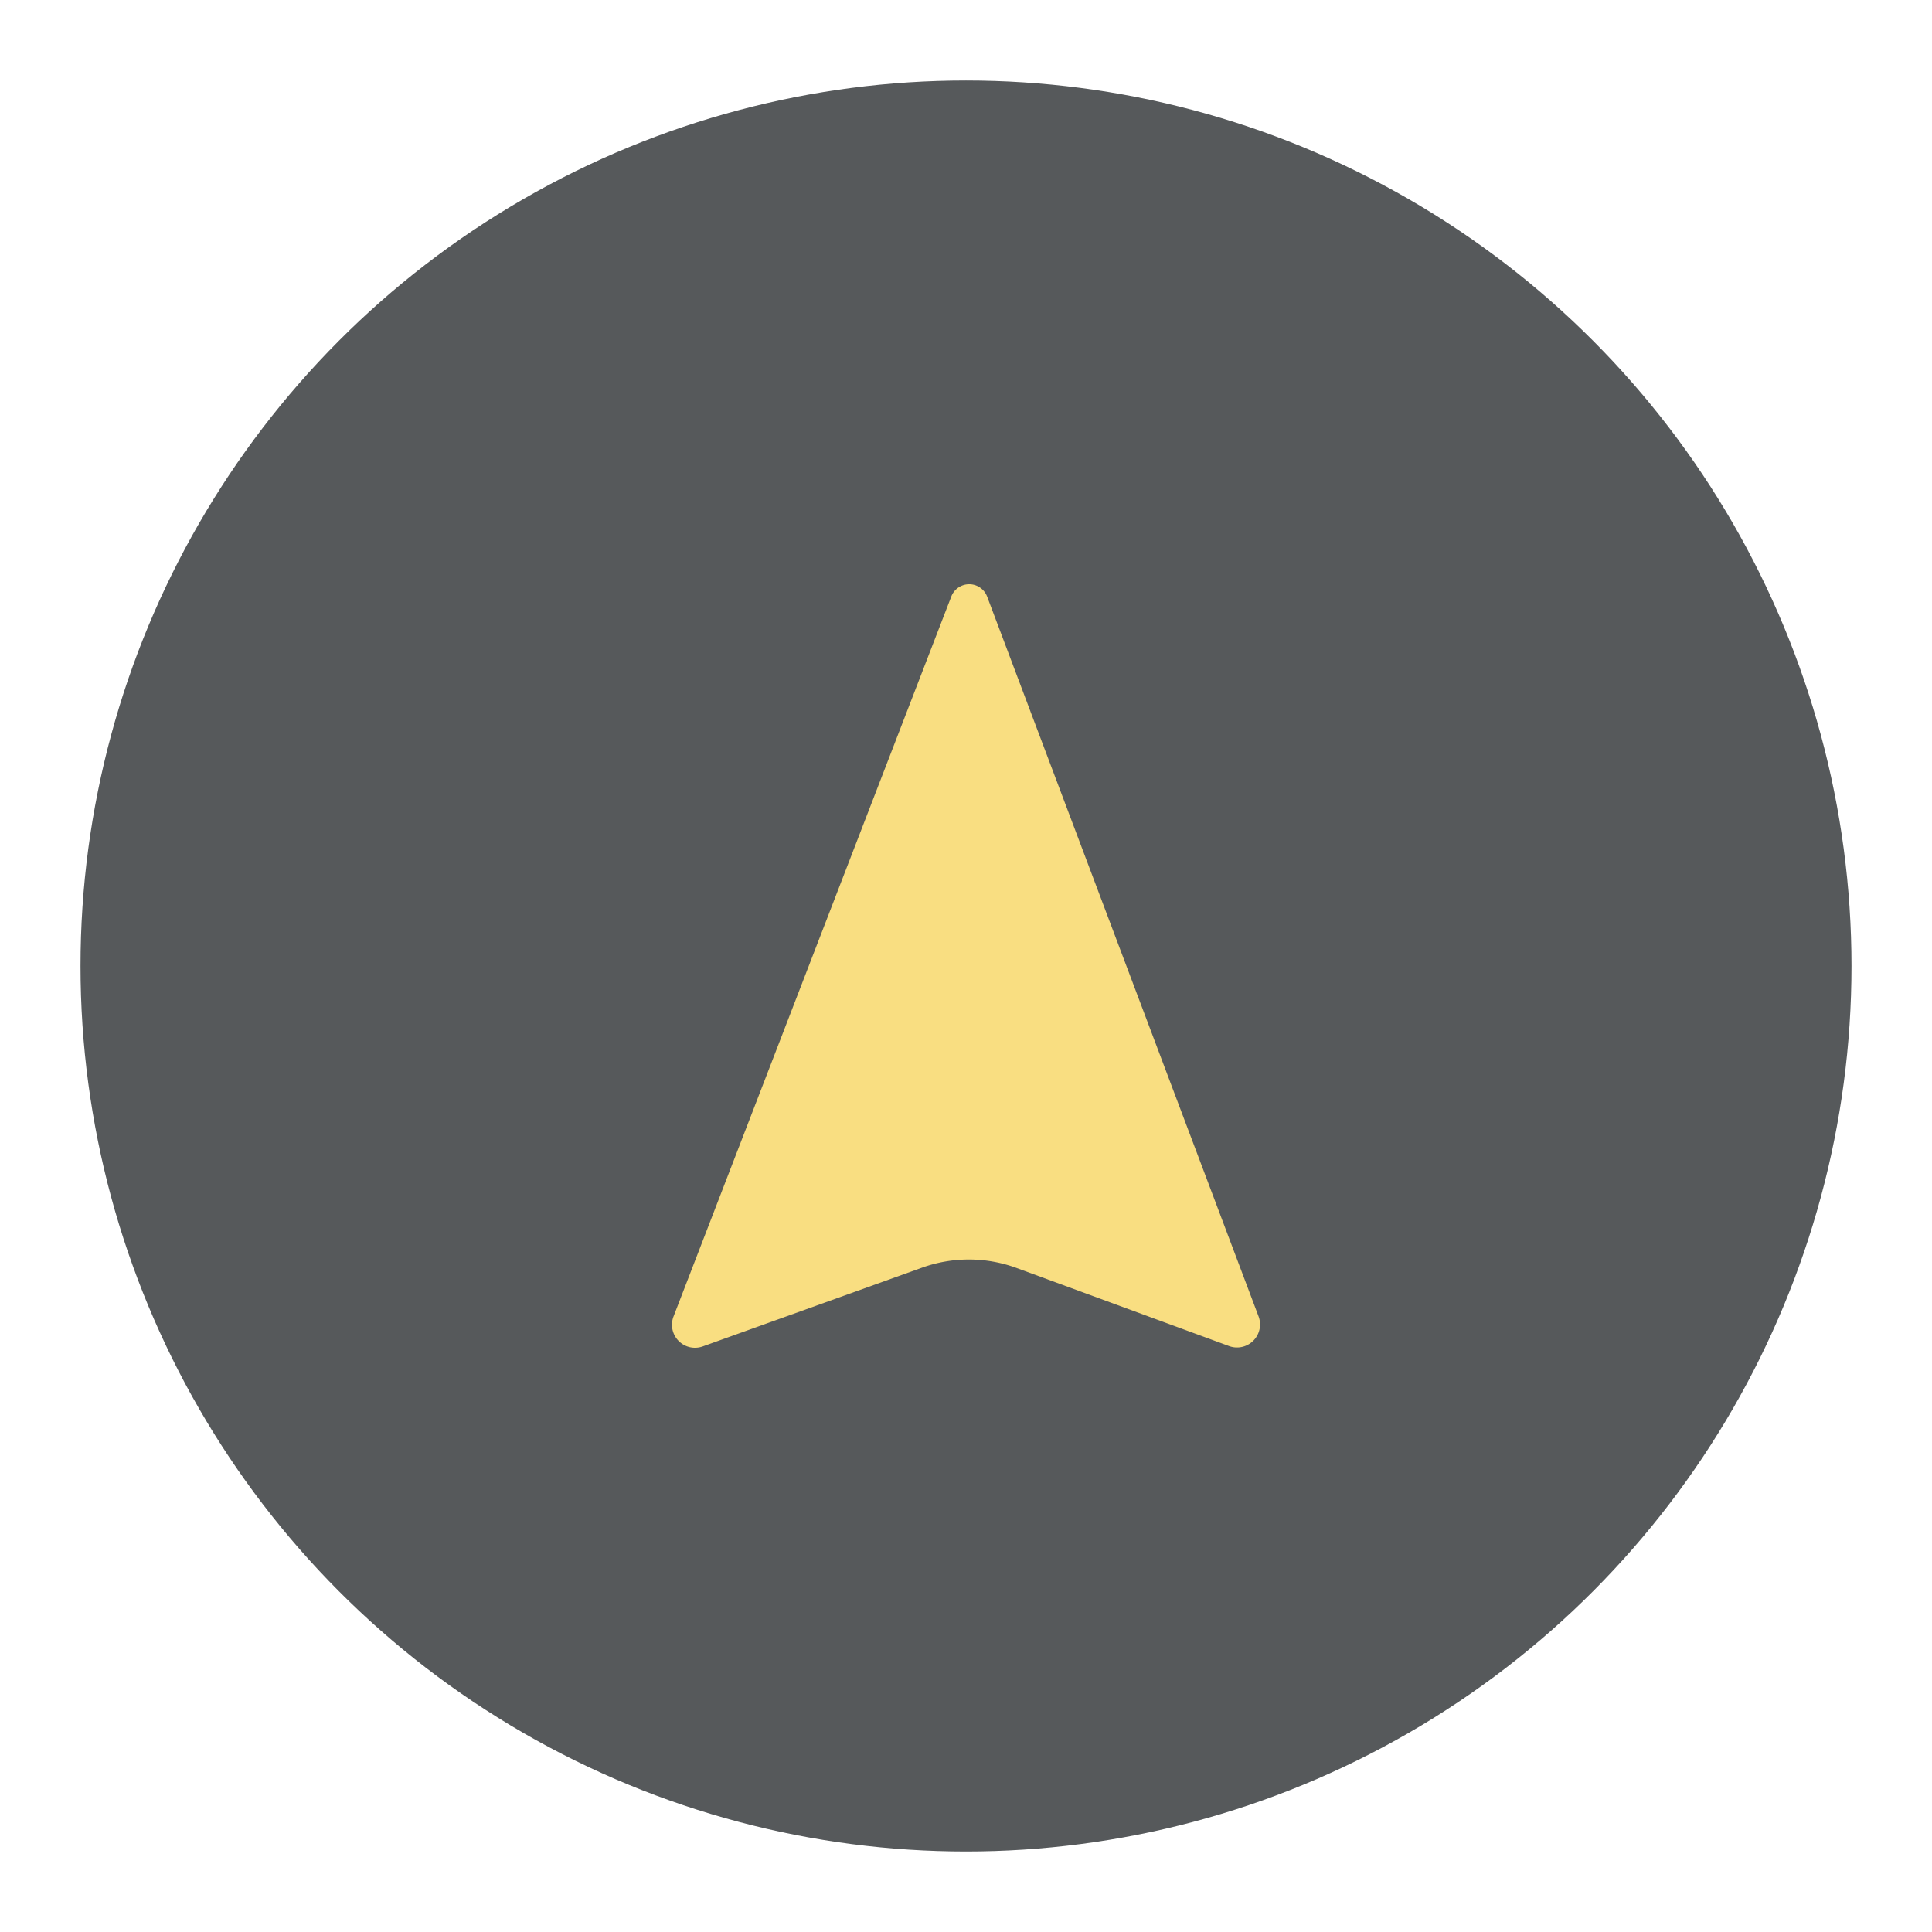 <?xml version="1.0" encoding="UTF-8"?>
<svg width="192" height="192" version="1.1" viewBox="0 0 192 192" xml:space="preserve" xmlns="http://www.w3.org/2000/svg" xmlns:cc="http://creativecommons.org/ns#" xmlns:dc="http://purl.org/dc/elements/1.1/" xmlns:rdf="http://www.w3.org/1999/02/22-rdf-syntax-ns#"><circle cx="96" cy="96" r="88" fill="#56595b"/><path d="m94.539 59.281-27.604 71.549a2.286 2.286 45.67 0 0 2.906 2.975l21.792-7.827a13.761 13.761 0.211 0 1 9.399 0.035l21.111 7.758a2.287 2.287 134.76 0 0 2.929-2.954l-26.969-71.522a1.907 1.907 0.219 0 0-3.564-0.014z" fill="#f9de81" stroke-linecap="round" stroke-linejoin="round"/></svg>

